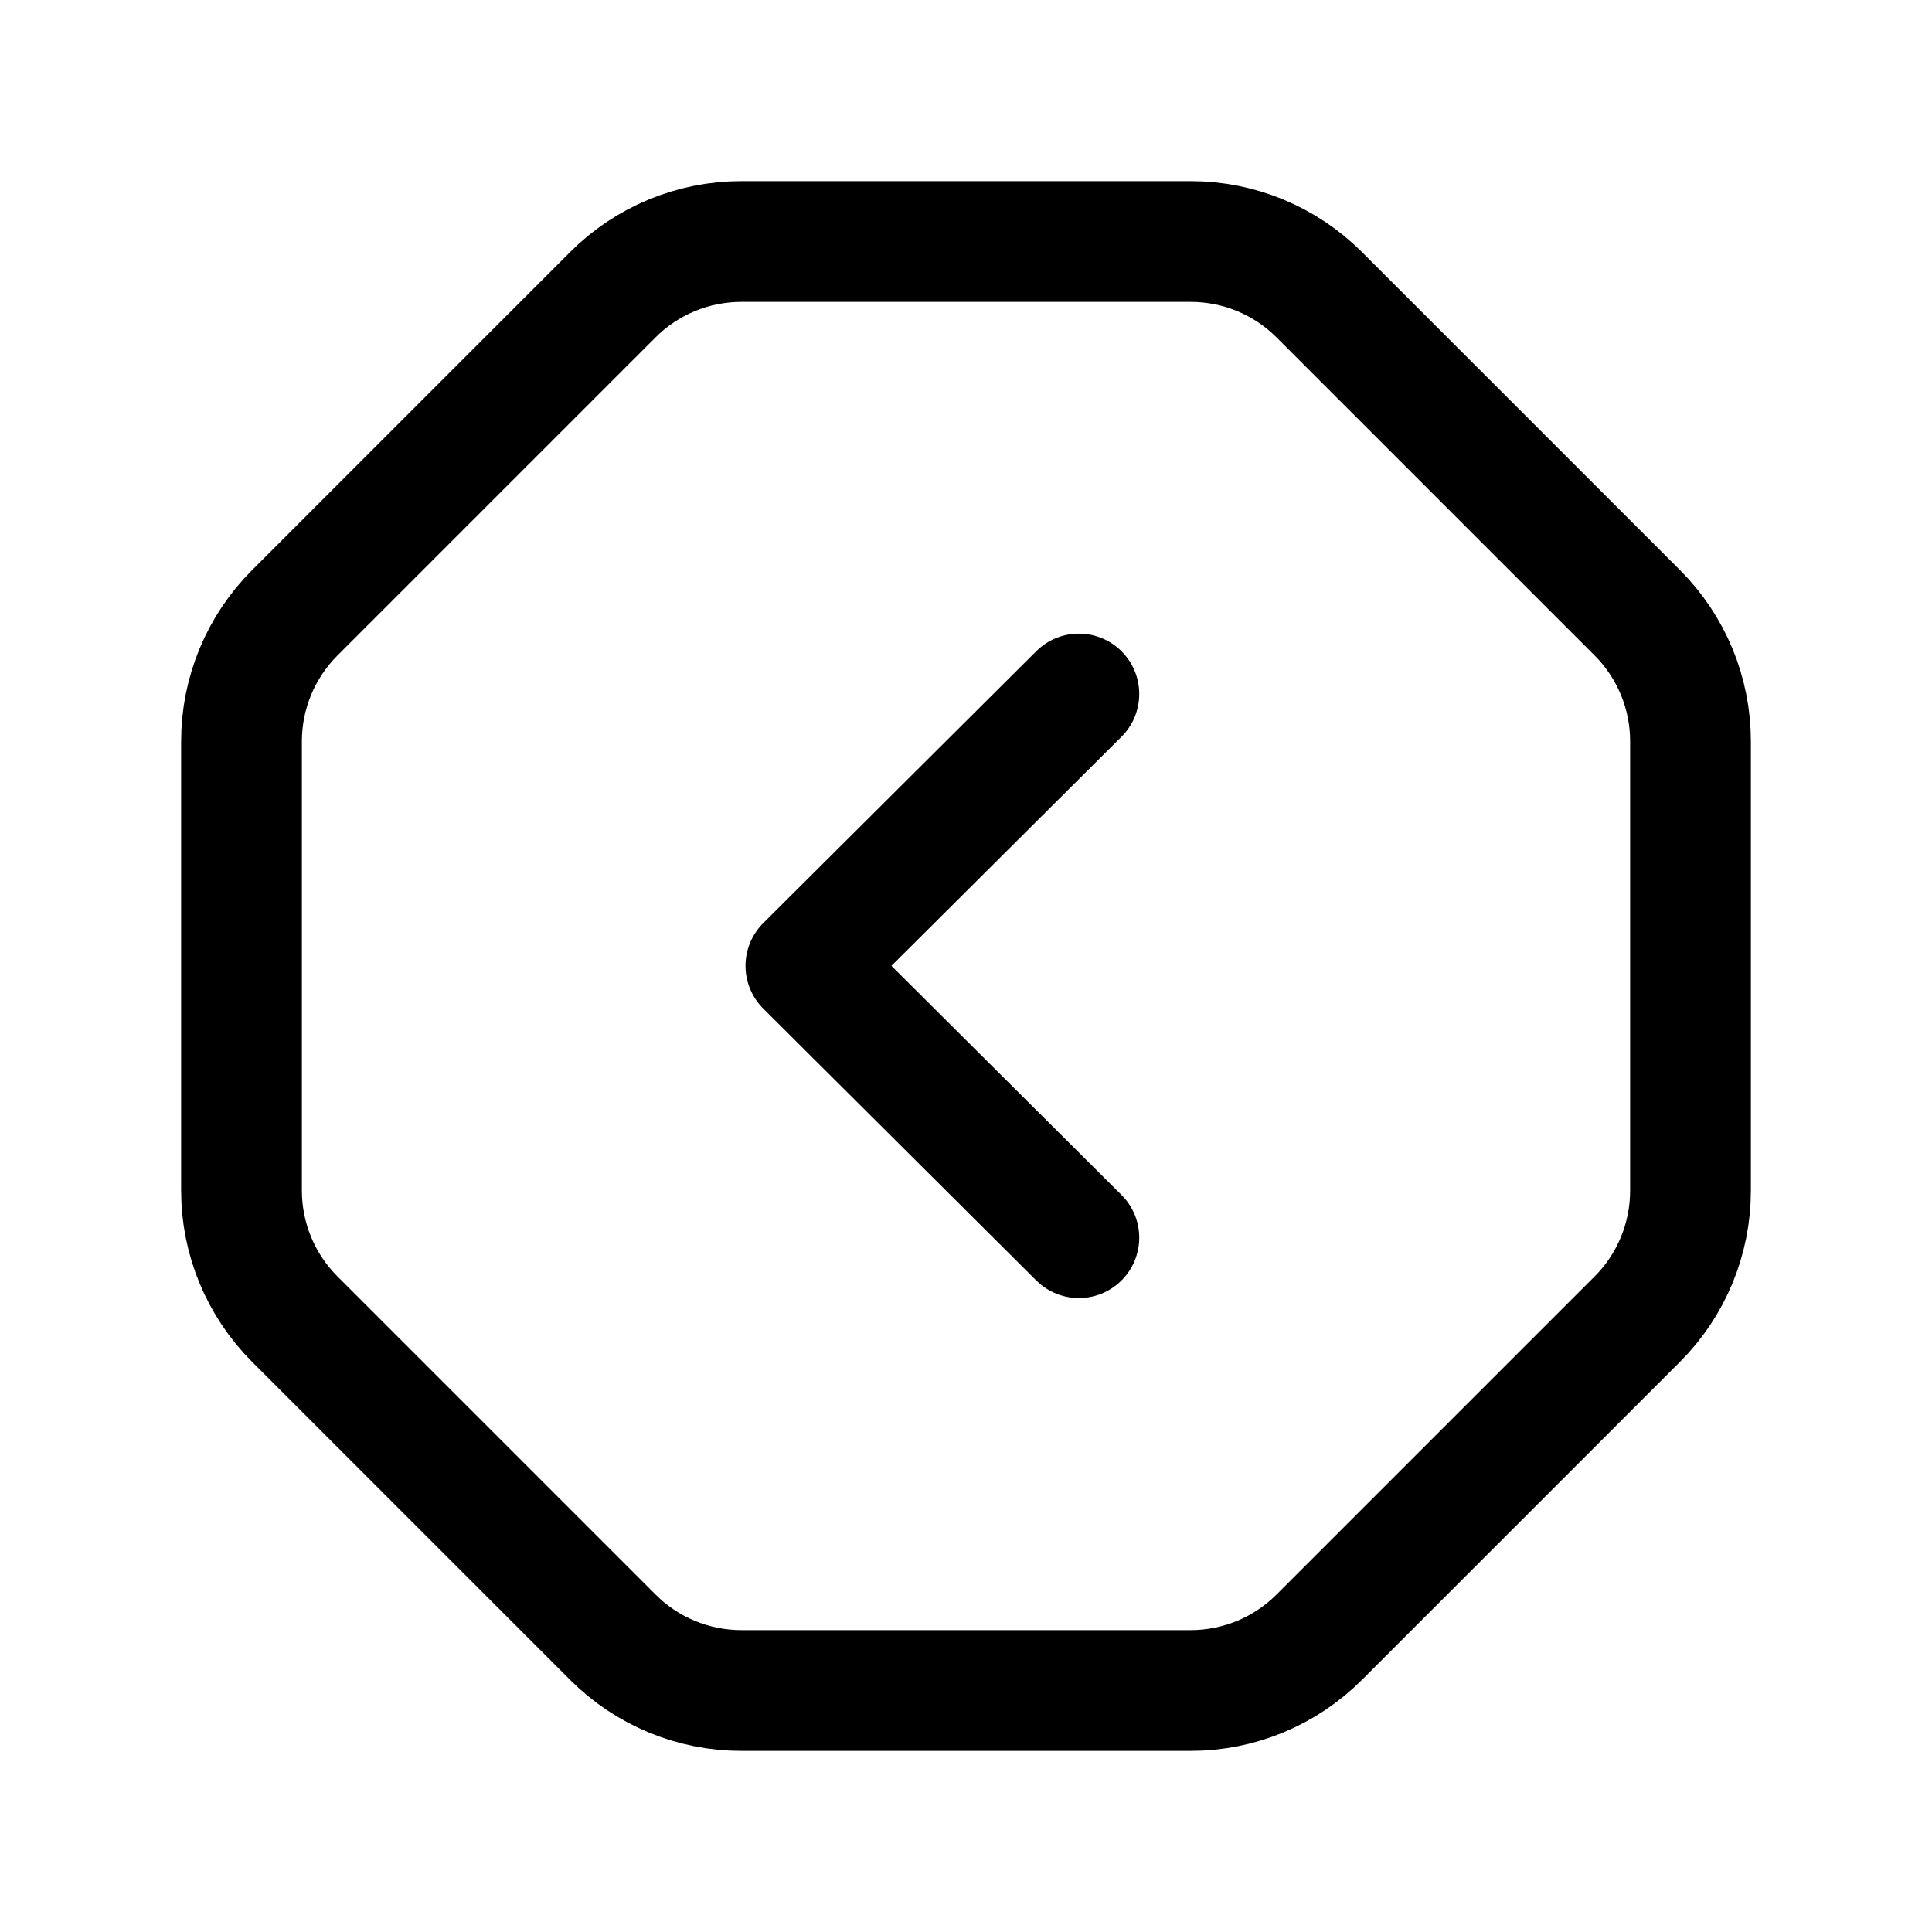 <svg width="24" height="24" viewBox="0 0 24 24" fill="none" xmlns="http://www.w3.org/2000/svg">
<path d="M13.402 15.375L10.011 11.998L13.402 8.621" stroke="black" stroke-width="1.5" stroke-linecap="round" stroke-linejoin="round"/>
<path fill-rule="evenodd" clip-rule="evenodd" d="M9.21 3H14.791C15.39 3 15.964 3.237 16.388 3.661L20.339 7.612C20.763 8.036 21 8.61 21 9.209V14.79C21 15.389 20.763 15.963 20.339 16.387L16.388 20.338C15.964 20.762 15.39 21 14.791 21H9.21C8.611 21 8.036 20.762 7.613 20.338L3.662 16.387C3.238 15.963 3 15.389 3 14.79V9.209C3 8.61 3.238 8.036 3.662 7.612L7.613 3.661C8.036 3.237 8.611 3 9.21 3Z" stroke="black" stroke-width="1.5" stroke-linecap="round" stroke-linejoin="round"/>
</svg>